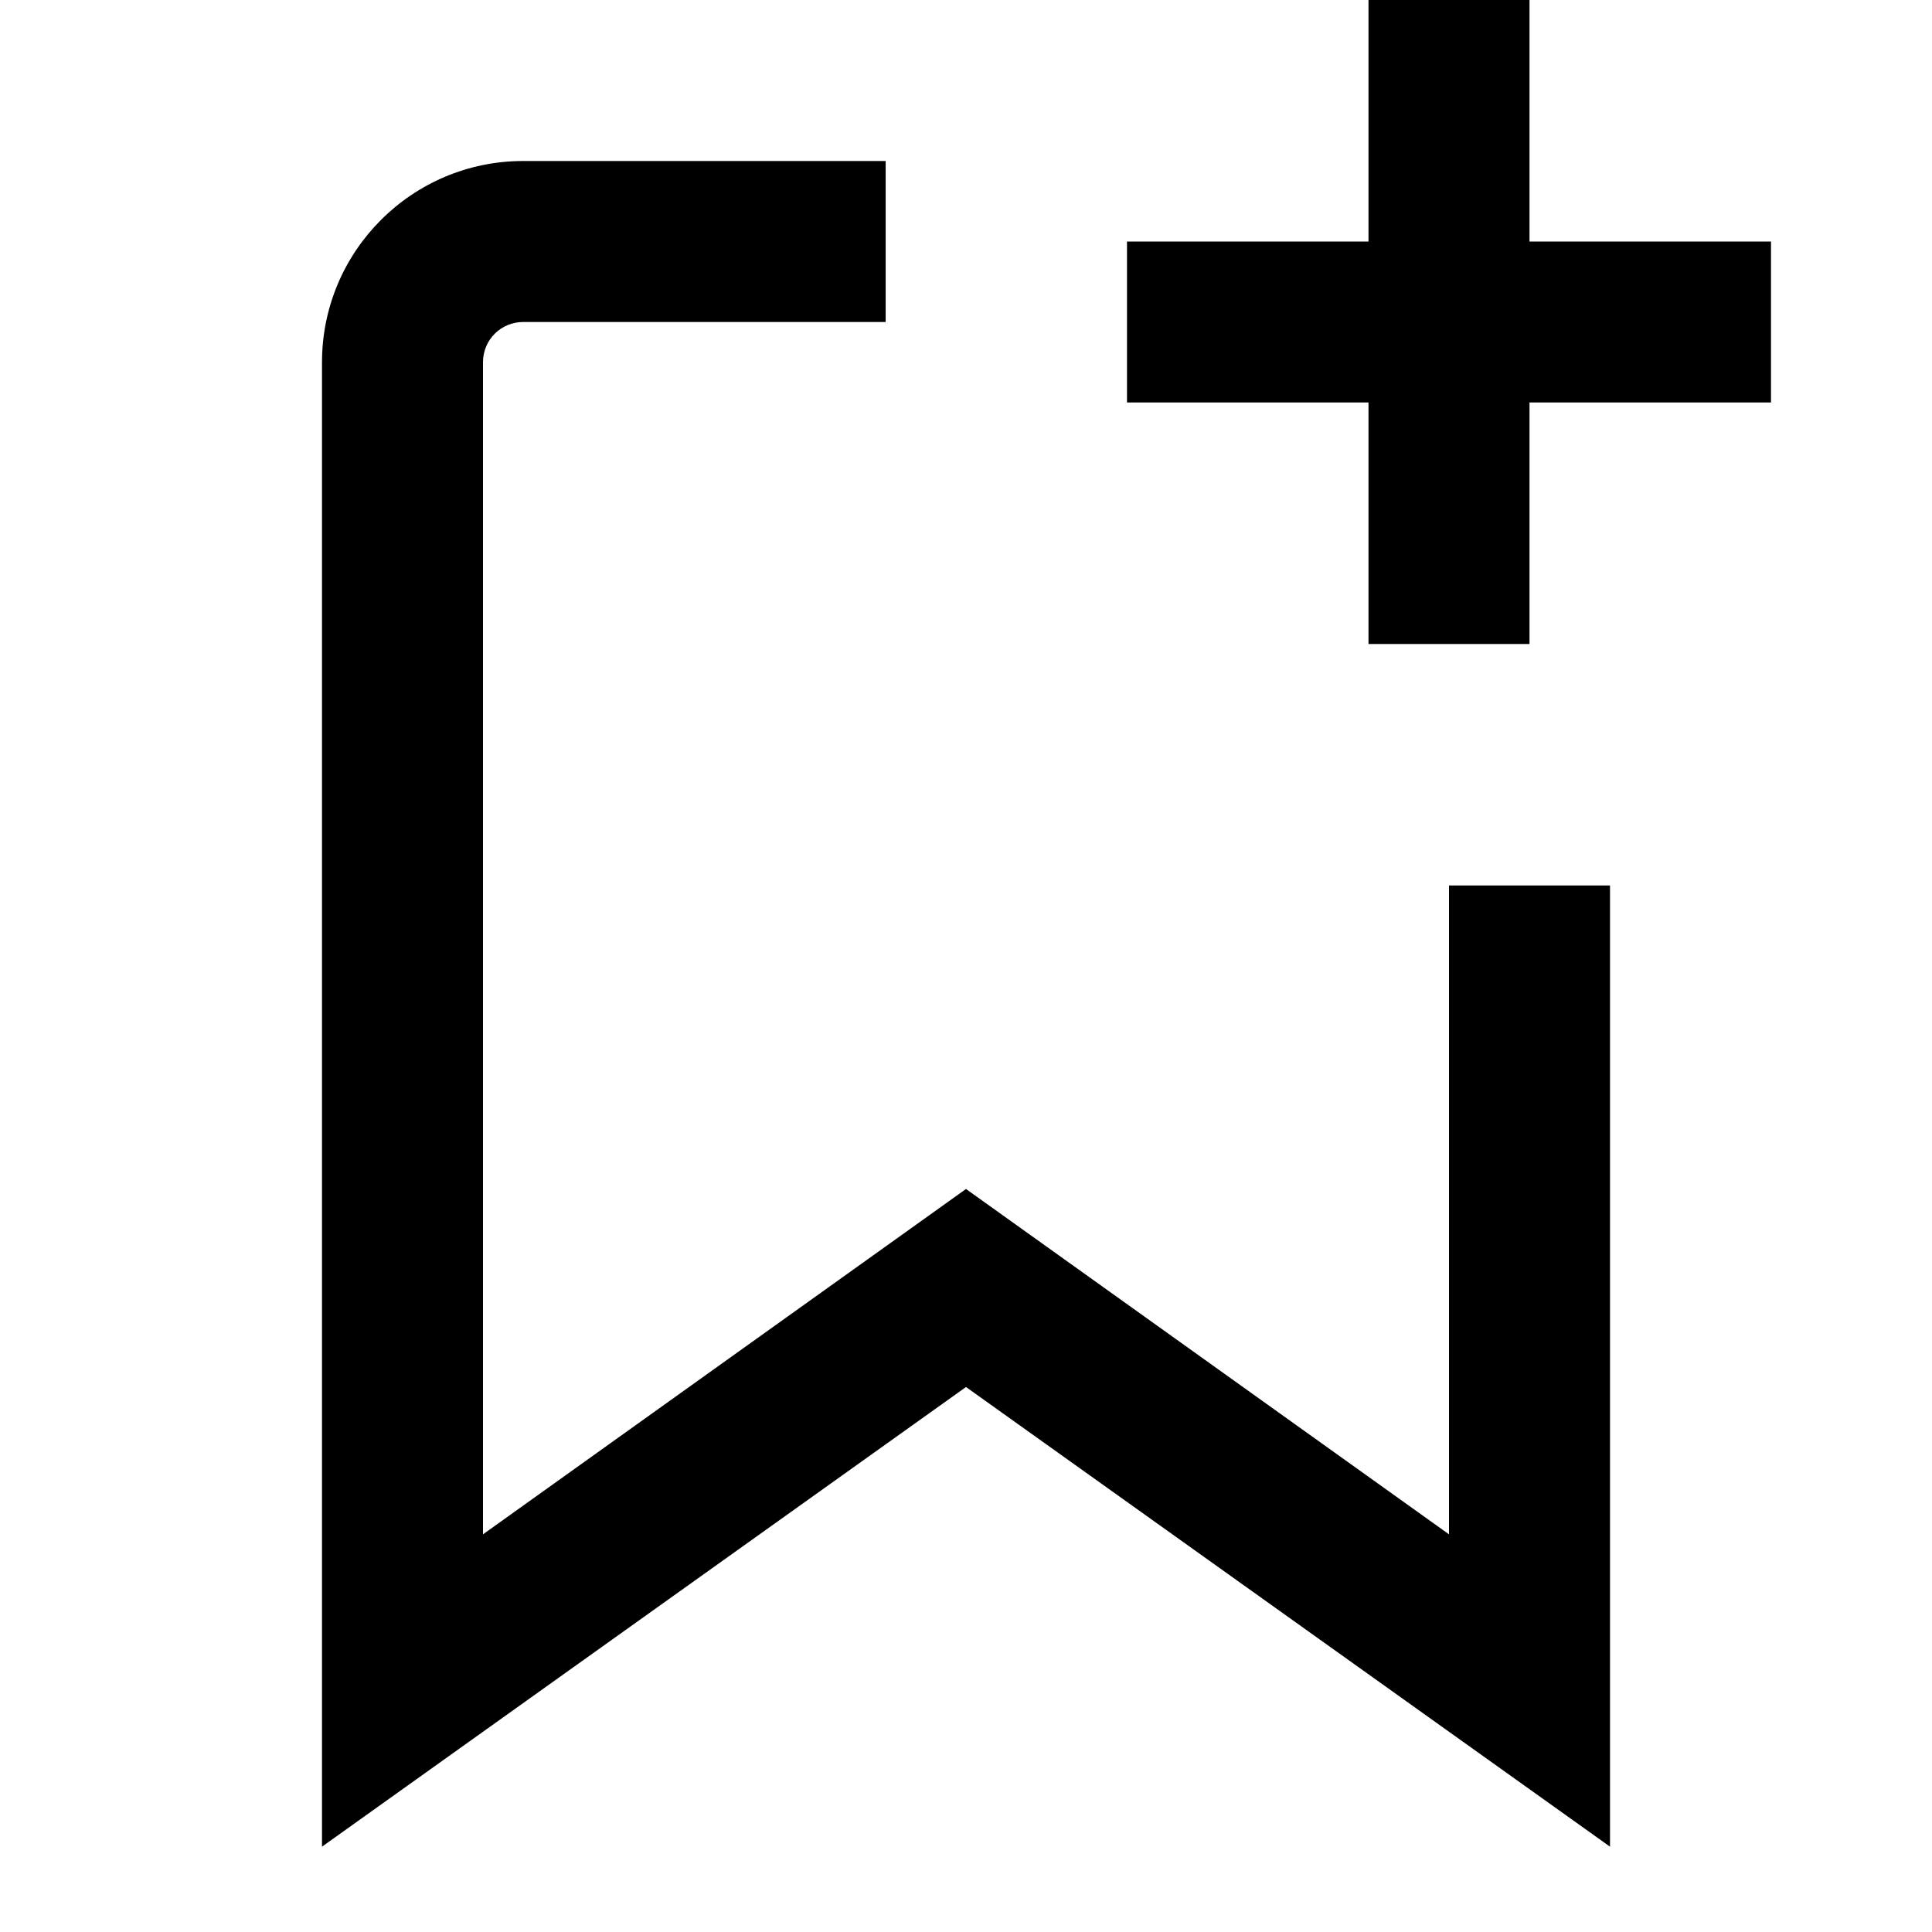<?xml version="1.0" encoding="UTF-8"?>
<svg xmlns="http://www.w3.org/2000/svg" width="24" height="24" viewBox="0 0 24 24">
    <path d="M17 3V0h2v3h3v2h-3v3h-2V5h-3V3h3ZM6.5 4c-.276 0-.5.22-.5.5v14.56l6-4.29 6 4.29V11h2v11.94l-8-5.71-8 5.71V4.5C4 3.12 5.119 2 6.5 2h4.502v2H6.5Z"/>
</svg>
